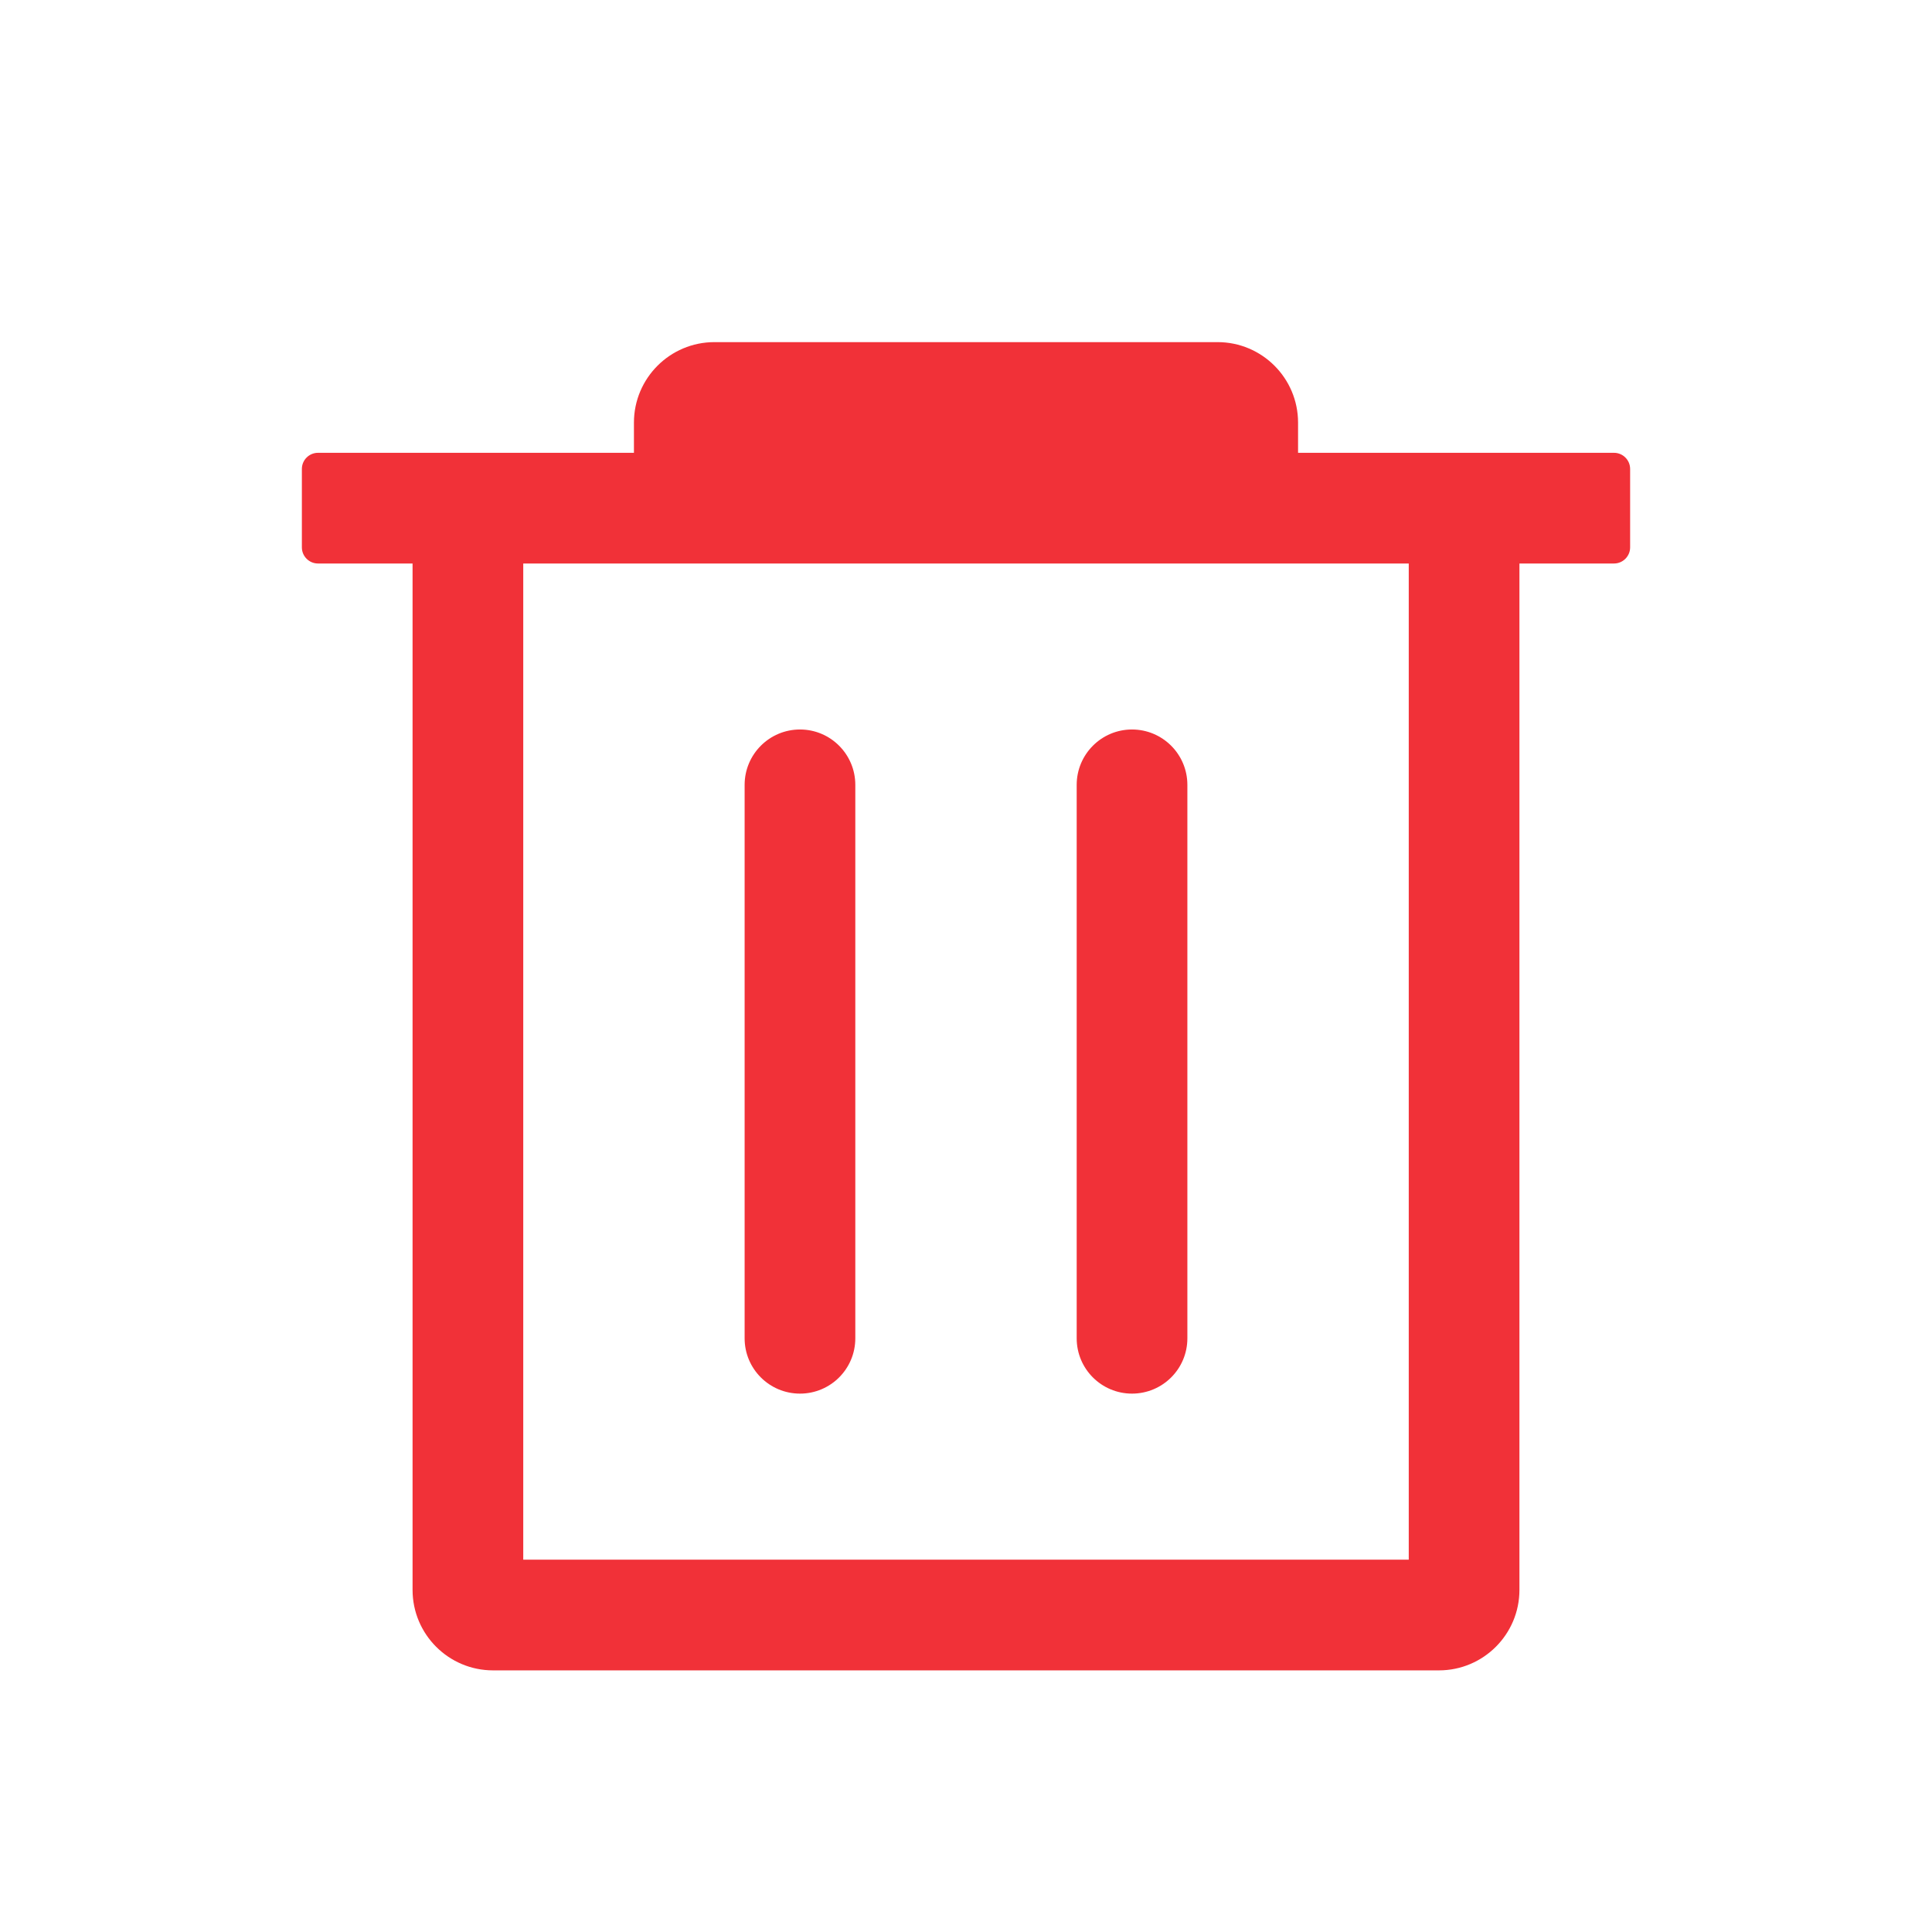 <svg width="24" height="24" viewBox="0 0 24 24" fill="none" xmlns="http://www.w3.org/2000/svg">
<path fill-rule="evenodd" clip-rule="evenodd" d="M7.875 5.25C7.875 4.698 8.323 4.25 8.875 4.25H15.125C15.677 4.25 16.125 4.698 16.125 5.25V5.625H17.875H20.05C20.16 5.625 20.25 5.715 20.25 5.825V6.8C20.25 6.91 20.16 7 20.05 7H18.875V19.75C18.875 20.302 18.427 20.75 17.875 20.75H6.125C5.573 20.75 5.125 20.302 5.125 19.75V7H3.95C3.84 7 3.75 6.91 3.75 6.8V5.825C3.75 5.715 3.84 5.625 3.95 5.625H6.125H7.875V5.25ZM6.5 7V19.375H17.5V7H6.5ZM9.938 9.062C9.558 9.062 9.25 9.37 9.25 9.75V16.625C9.25 17.005 9.558 17.312 9.938 17.312C10.317 17.312 10.625 17.005 10.625 16.625V9.75C10.625 9.37 10.317 9.062 9.938 9.062ZM13.375 9.75C13.375 9.37 13.683 9.062 14.062 9.062C14.442 9.062 14.75 9.37 14.75 9.75V16.625C14.75 17.005 14.442 17.312 14.062 17.312C13.683 17.312 13.375 17.005 13.375 16.625V9.75Z" fill="#F13138"/>
</svg>
